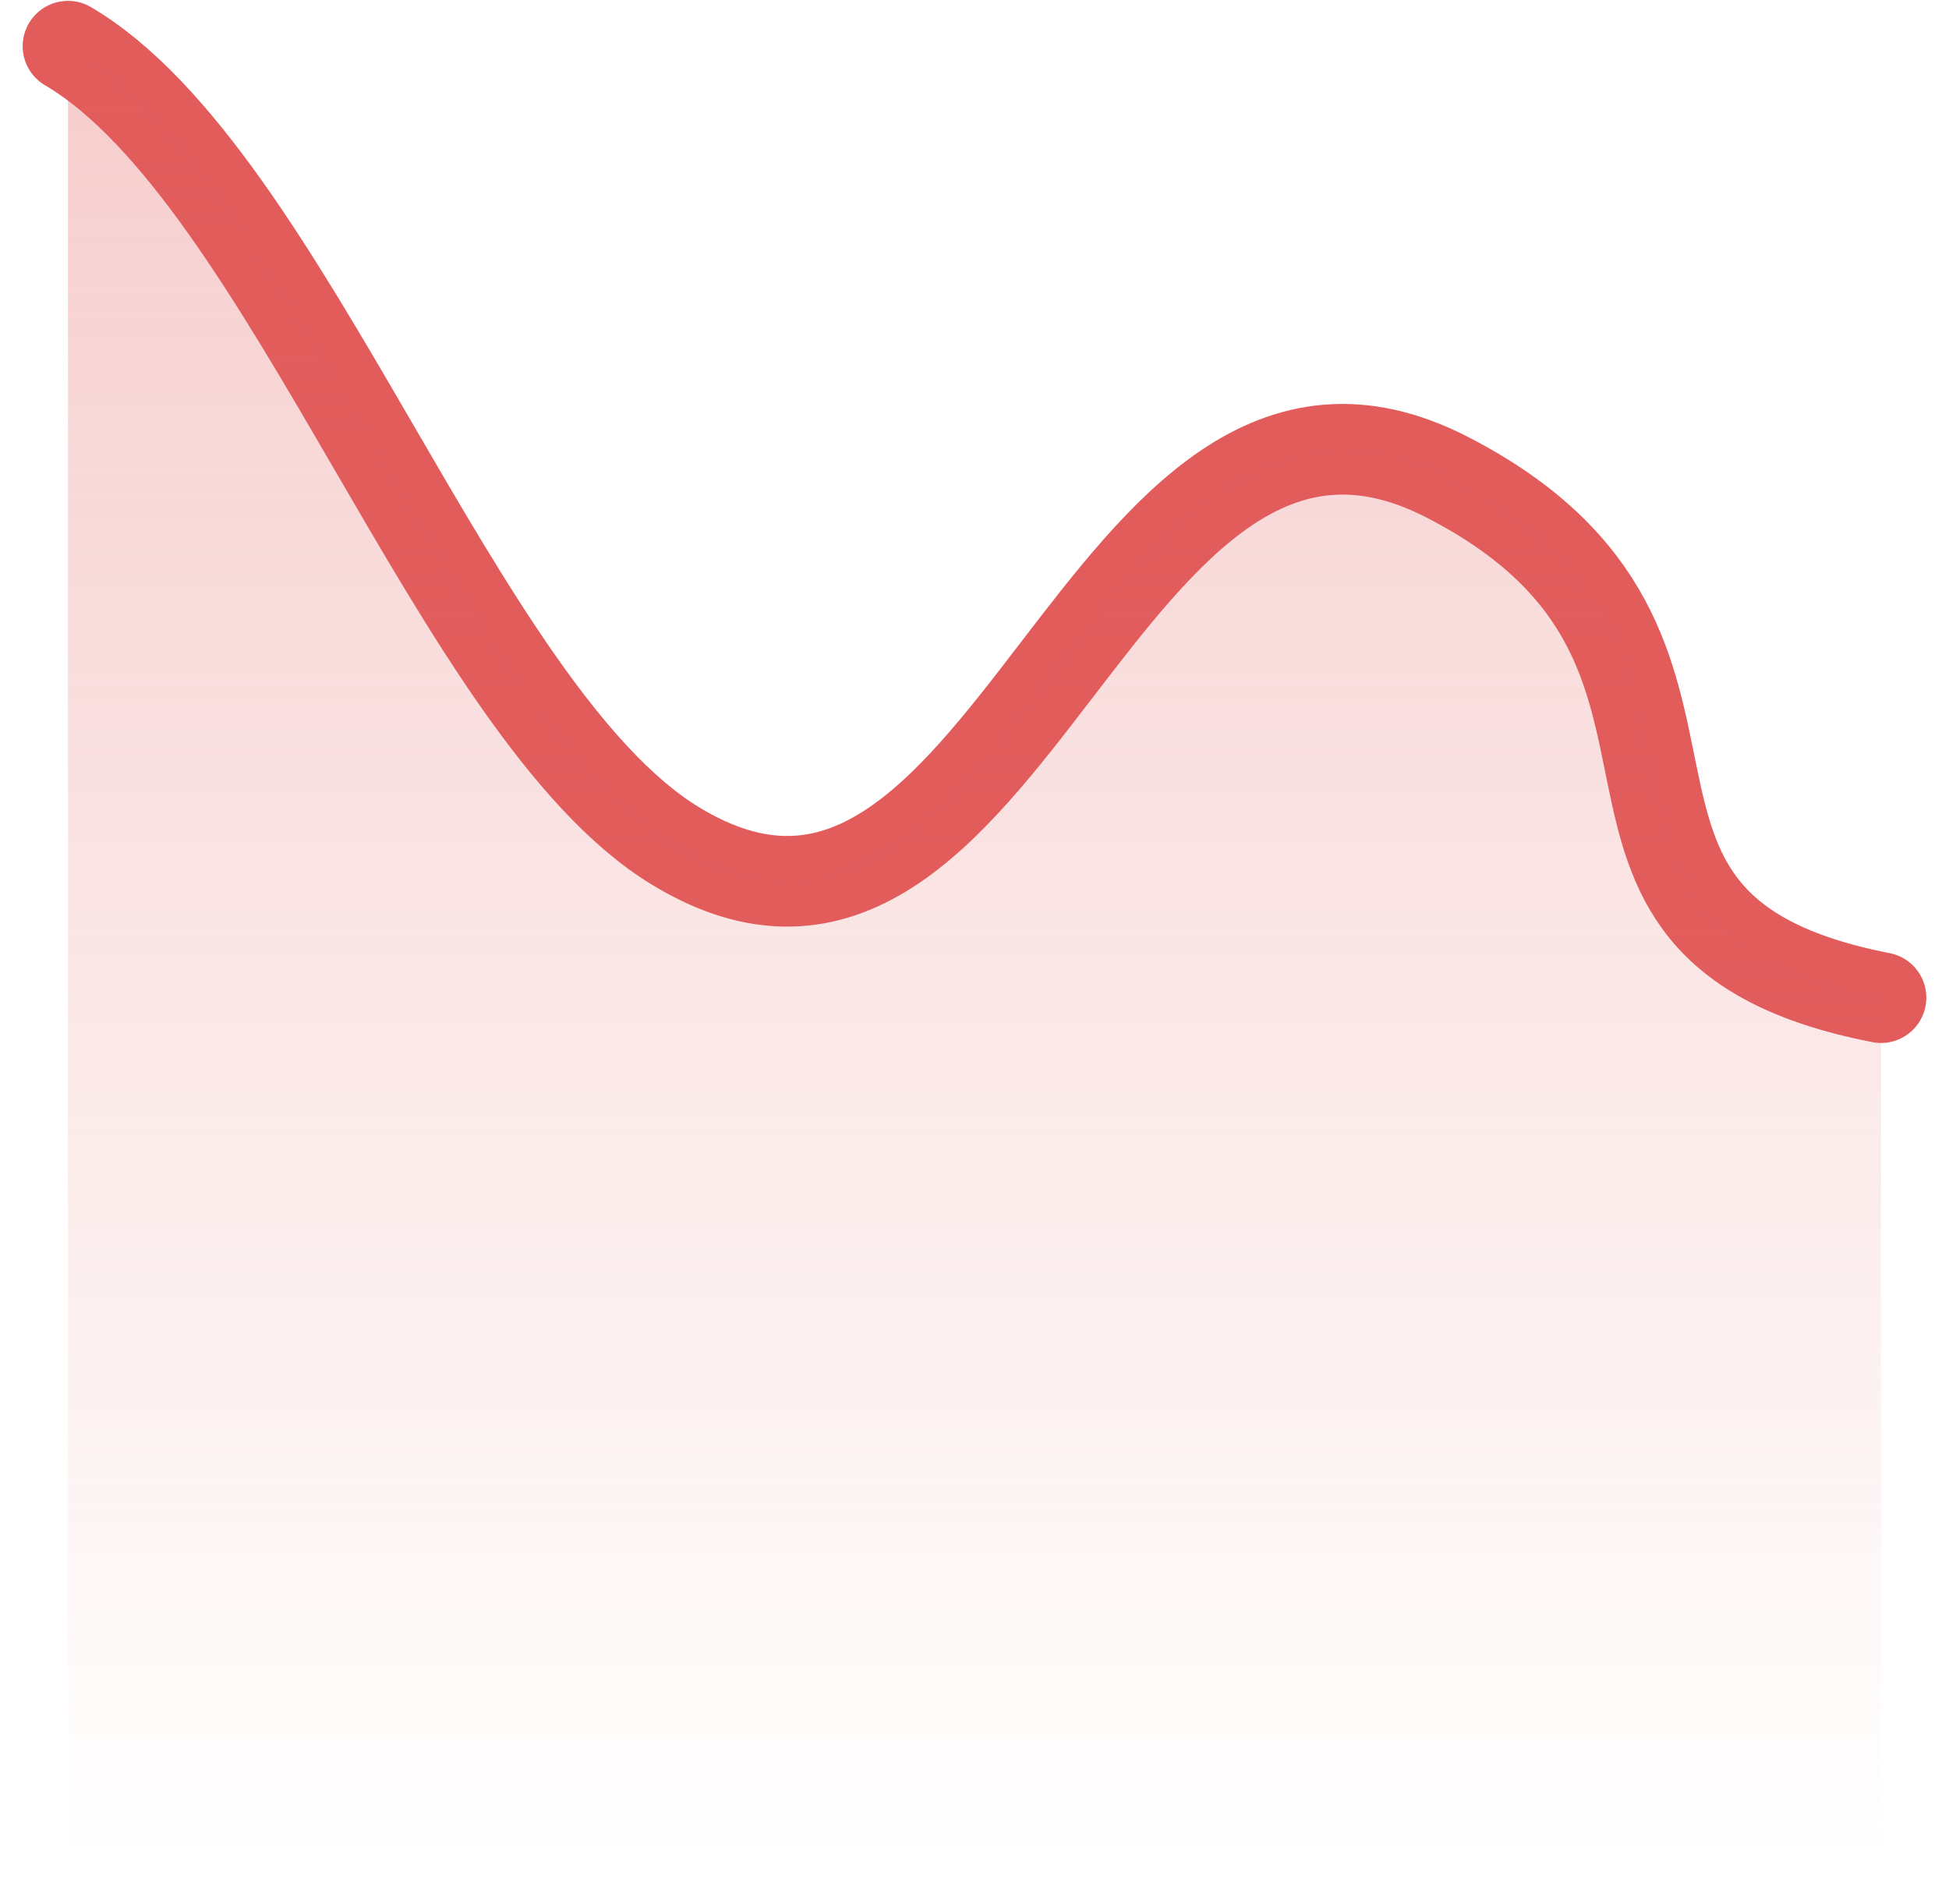 <svg width="43" height="42" viewBox="0 0 43 42" fill="none" xmlns="http://www.w3.org/2000/svg">
<path d="M41.5 22.008C33.38 20.425 39.346 14.334 31.921 10.523C24.231 6.577 22.286 23.178 14.888 18.653C10.092 15.72 6.344 3.864 1.5 1.019" stroke="#E25C5C" stroke-width="2" stroke-linecap="round"/>
<path d="M31.921 10.523C39.346 14.334 33.38 20.425 41.5 22.008V41.019H1.5V1.019C6.344 3.864 10.092 15.72 14.888 18.653C22.286 23.178 24.231 6.577 31.921 10.523Z" fill="url(#paint0_linear_112_1075)"/>
<defs>
<linearGradient id="paint0_linear_112_1075" x1="21" y1="-88" x2="21" y2="41" gradientUnits="userSpaceOnUse">
<stop stop-color="#E25C5C"/>
<stop offset="1" stop-color="#E25C5C" stop-opacity="0"/>
</linearGradient>
</defs>
</svg>
